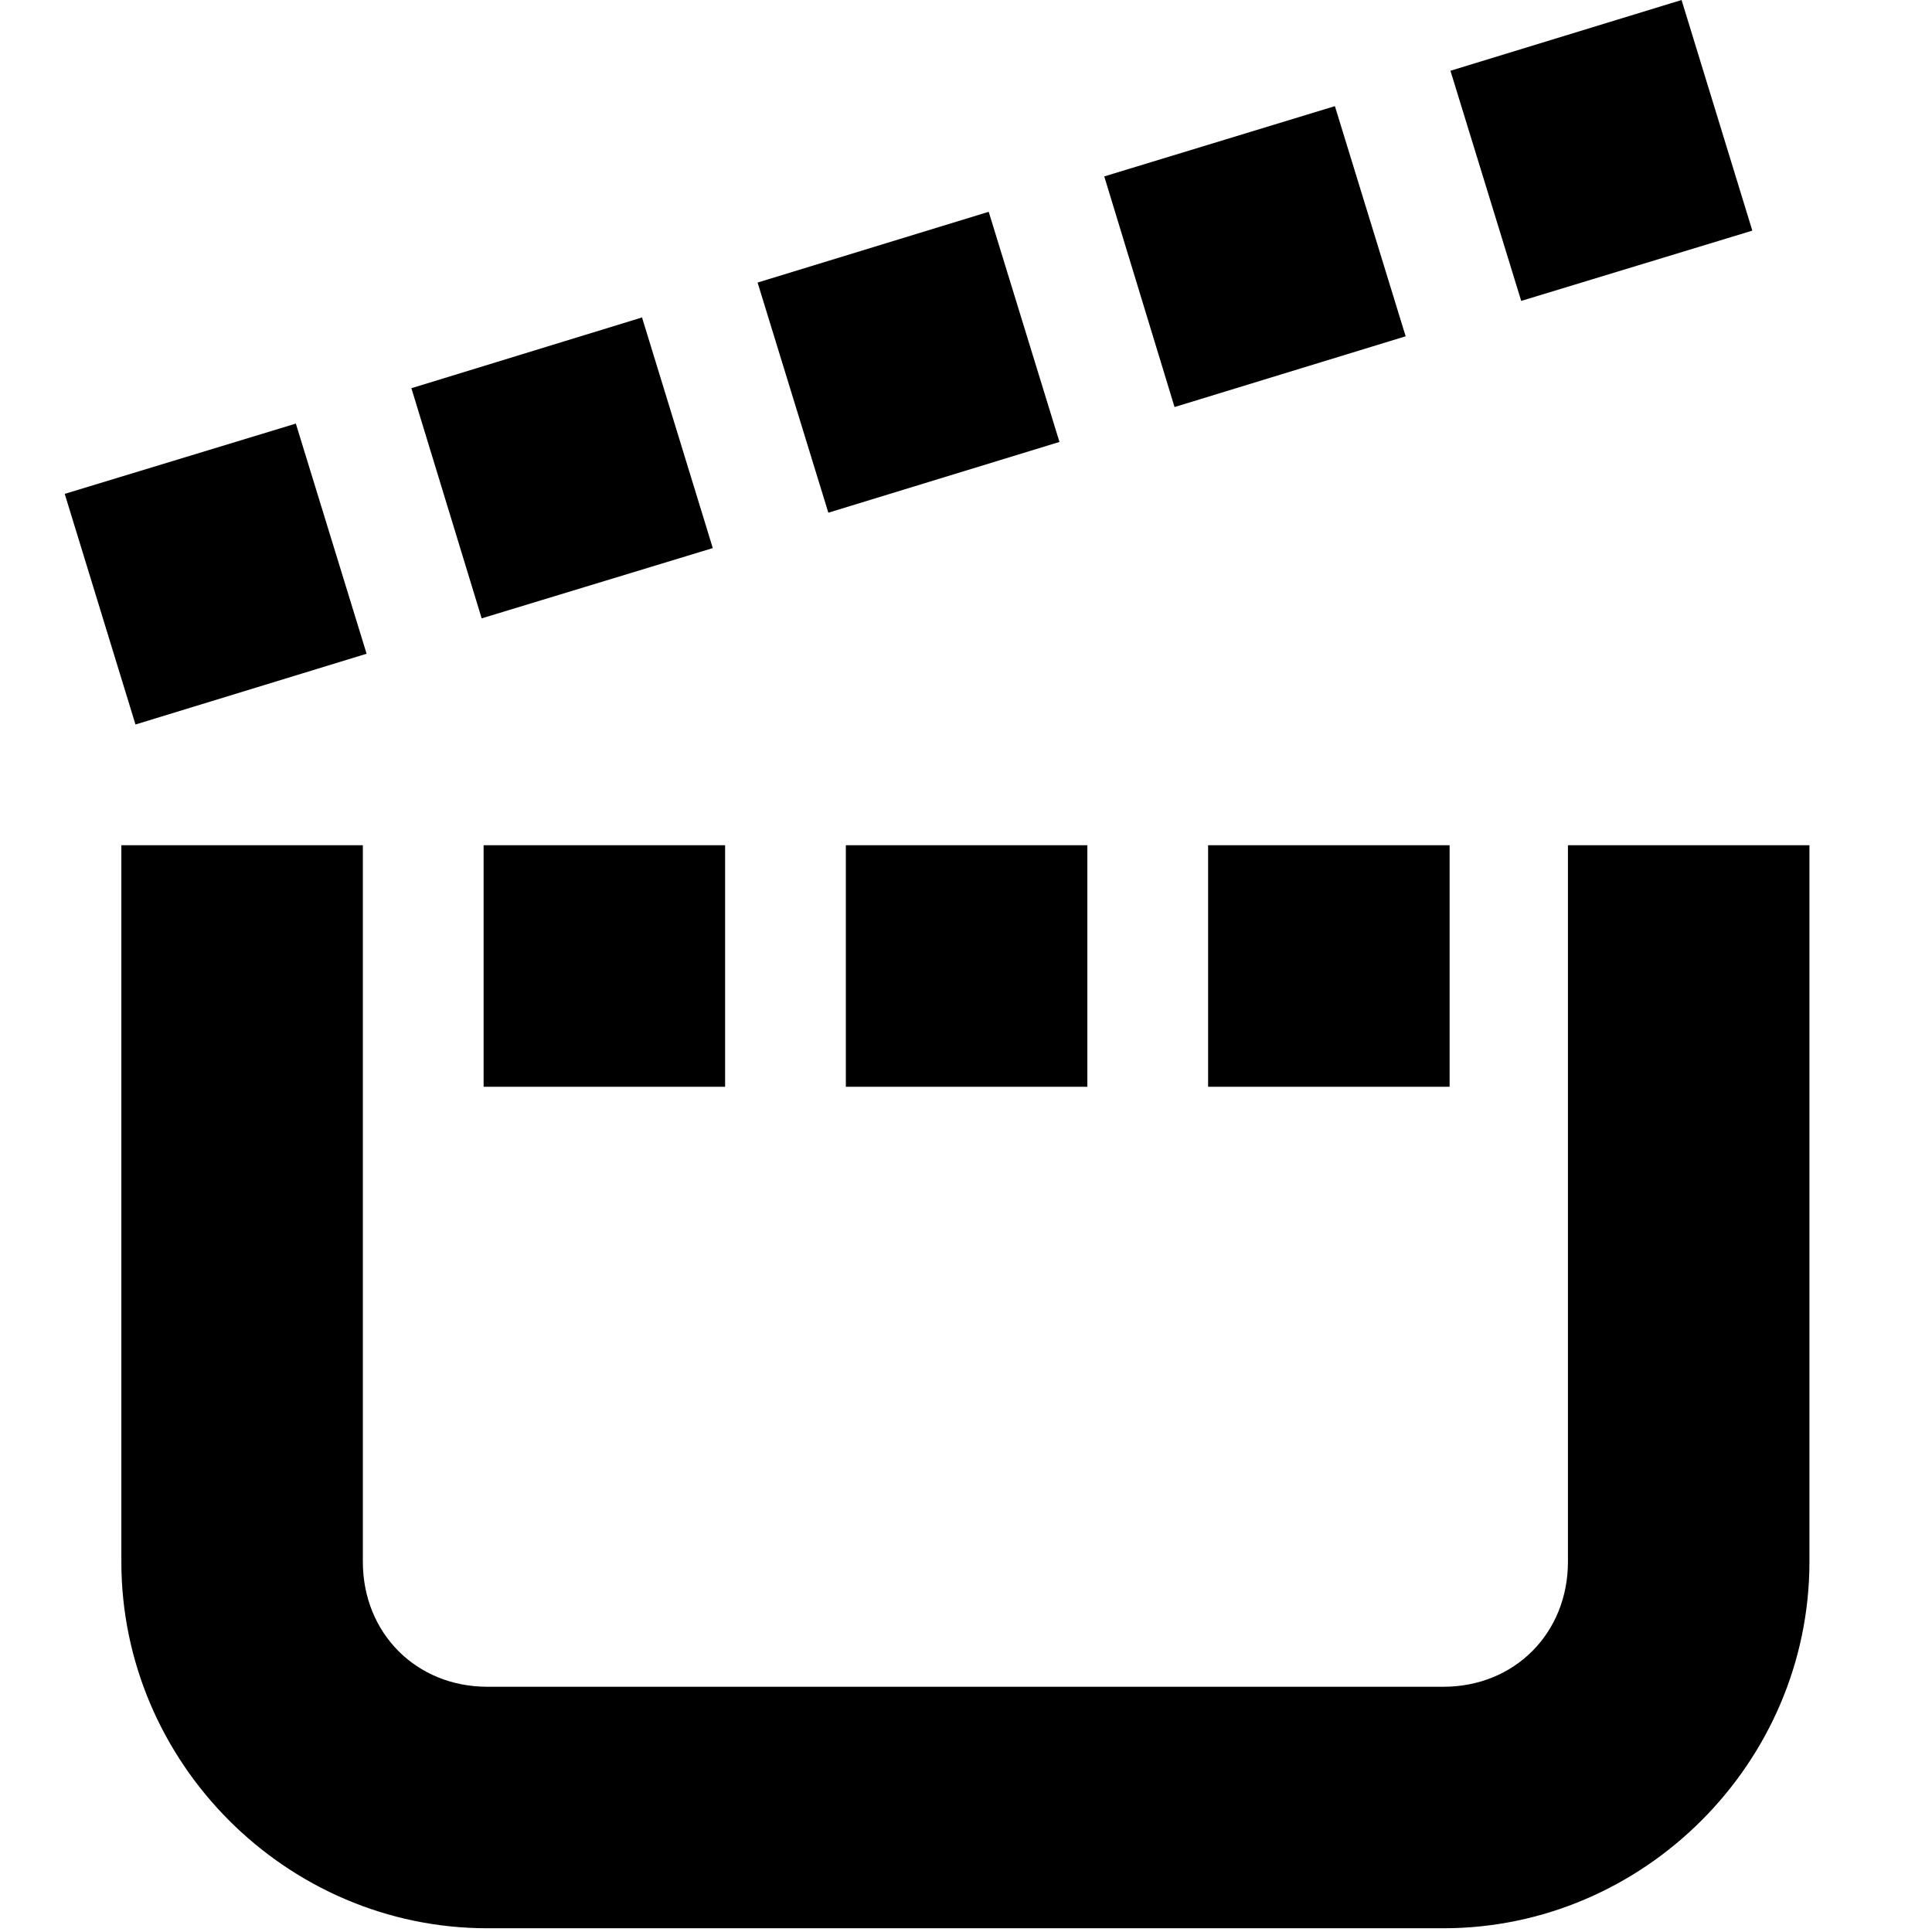 <svg xmlns="http://www.w3.org/2000/svg" height="16px" viewBox="0 0 16 16" width="16px">
    <path d="m 13.926 0 l -1.914 0.586 l 0.586 1.906 l 1.914 -0.582 z m -2.871 0.879 l -1.91 0.582 l 0.582 1.91 l 1.914 -0.586 z m -2.867 0.875 l -1.914 0.586 l 0.586 1.906 l 1.914 -0.586 z m -2.871 0.875 l -1.91 0.586 l 0.582 1.906 l 1.914 -0.582 z m -2.867 0.879 l -1.914 0.582 l 0.586 1.91 l 1.914 -0.586 z m -1.445 3.492 v 5.934 c 0 1.664 1.367 3.035 3.031 3.035 h 7.918 c 1.66 0 3.031 -1.371 3.031 -3.035 v -5.934 h -2 v 5.934 c 0 0.59 -0.441 1.035 -1.031 1.035 h -7.918 c -0.59 0 -1.031 -0.445 -1.031 -1.035 v -5.934 z m 3 0 v 2 h 2 v -2 z m 3 0 v 2 h 2 v -2 z m 3 0 v 2 h 2 v -2 z m 0 0" />
</svg>